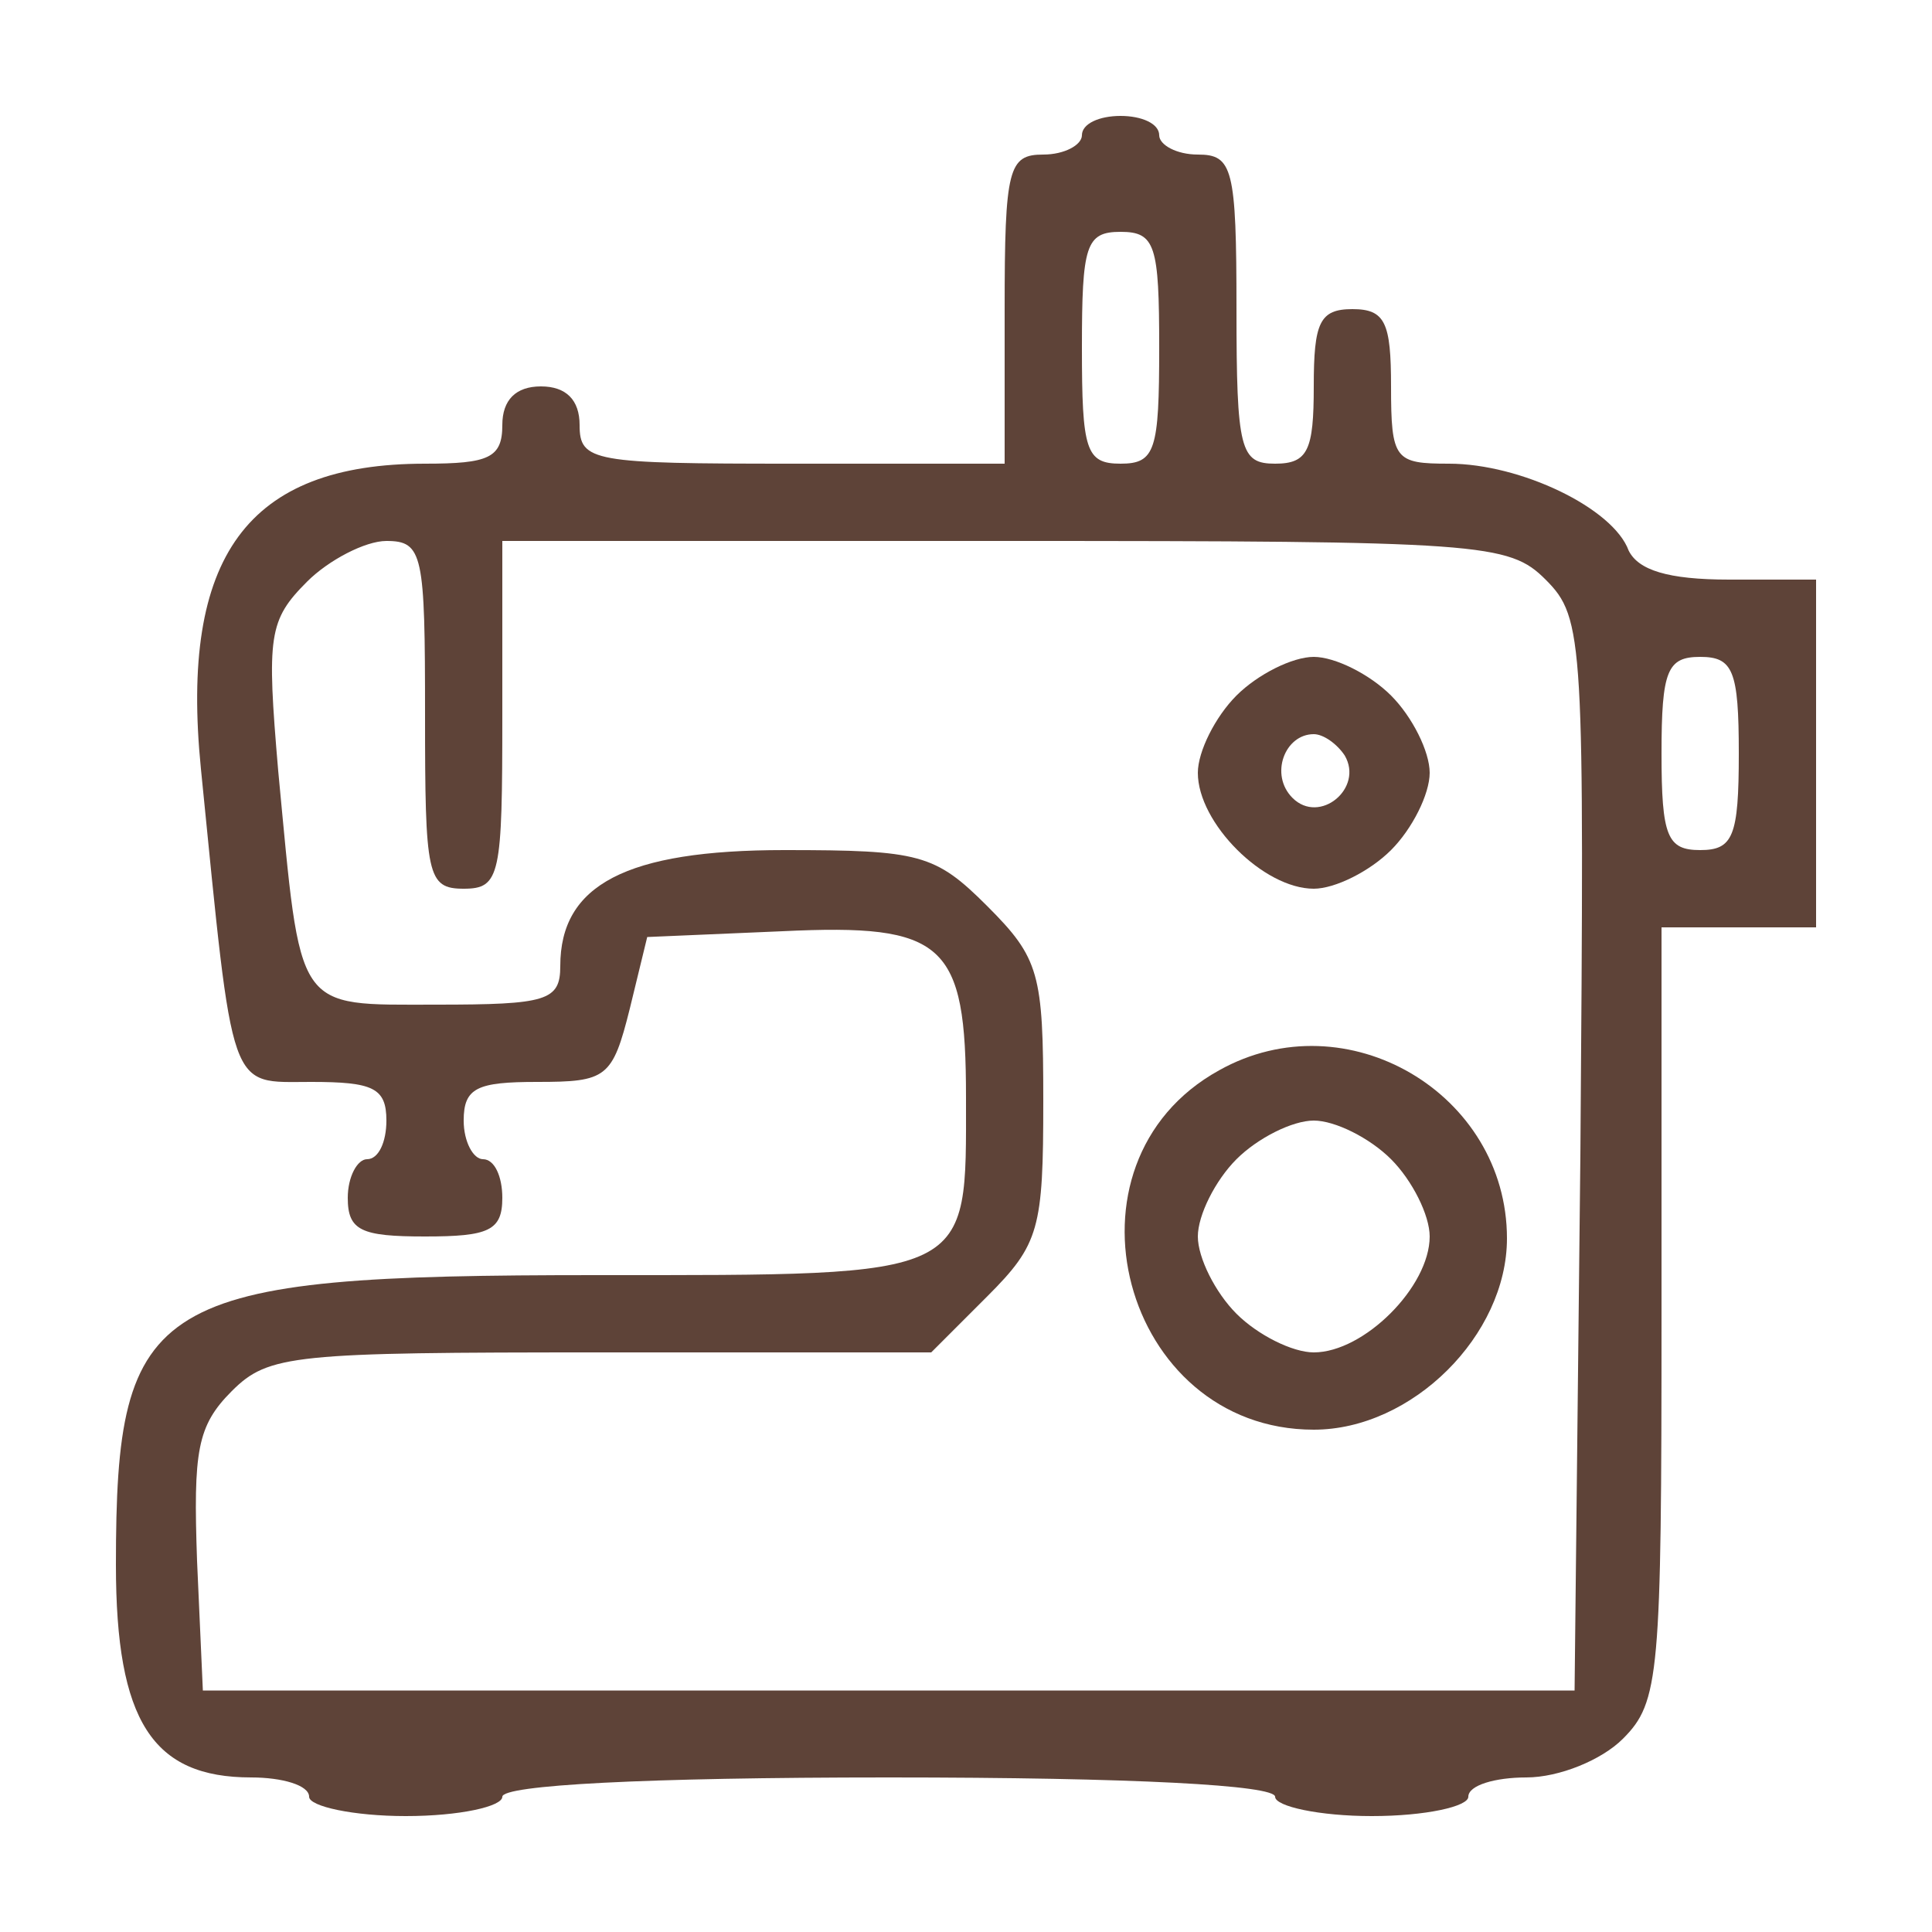 <?xml version="1.0" standalone="no"?>
<!DOCTYPE svg PUBLIC "-//W3C//DTD SVG 20010904//EN"
 "http://www.w3.org/TR/2001/REC-SVG-20010904/DTD/svg10.dtd">
<svg version="1.0" xmlns="http://www.w3.org/2000/svg"
 width="100pt" height="100pt" viewBox="0 0 100 100"
 preserveAspectRatio="xMidYMid meet">

<g transform="translate(0,100) scale(0.1,-0.1)"
fill="#5E4338" stroke="none">
<path d="M560 930 c0 -5 -9 -10 -20 -10 -18 0 -20 -7 -20 -80 l0 -80 -110 0
c-103 0 -110 1 -110 20 0 13 -7 20 -20 20 -13 0 -20 -7 -20 -20 0 -17 -7 -20
-40 -20 -92 0 -127 -48 -116 -158 17 -170 14 -162 57 -162 32 0 39 -3 39 -20
0 -11 -4 -20 -10 -20 -5 0 -10 -9 -10 -20 0 -17 7 -20 40 -20 33 0 40 3 40 20
0 11 -4 20 -10 20 -5 0 -10 9 -10 20 0 17 7 20 38 20 36 0 39 2 48 38 l9 37
70 3 c84 4 95 -6 95 -86 0 -94 5 -92 -191 -92 -231 0 -249 -11 -249 -150 0
-81 19 -110 70 -110 16 0 30 -4 30 -10 0 -5 23 -10 50 -10 28 0 50 5 50 10 0
6 73 10 200 10 127 0 200 -4 200 -10 0 -5 23 -10 50 -10 28 0 50 5 50 10 0 6
14 10 30 10 17 0 39 9 50 20 19 19 20 33 20 220 l0 200 40 0 40 0 0 90 0 90
-45 0 c-32 0 -47 5 -52 15 -8 22 -56 45 -93 45 -28 0 -30 2 -30 40 0 33 -3 40
-20 40 -17 0 -20 -7 -20 -40 0 -33 -3 -40 -20 -40 -18 0 -20 7 -20 80 0 73 -2
80 -20 80 -11 0 -20 5 -20 10 0 6 -9 10 -20 10 -11 0 -20 -4 -20 -10z m40
-110 c0 -53 -2 -60 -20 -60 -18 0 -20 7 -20 60 0 53 2 60 20 60 18 0 20 -7 20
-60z m-380 -190 c0 -83 1 -90 20 -90 19 0 20 7 20 90 l0 90 260 0 c247 0 261
-1 280 -20 20 -20 20 -31 18 -298 l-3 -277 -355 0 -355 0 -3 67 c-2 57 0 70
18 88 19 19 32 20 191 20 l171 0 29 29 c27 27 29 35 29 101 0 66 -2 74 -29
101 -27 27 -35 29 -105 29 -82 0 -116 -18 -116 -60 0 -18 -7 -20 -64 -20 -74
0 -70 -5 -82 121 -6 70 -5 78 15 98 11 11 30 21 41 21 19 0 20 -7 20 -90z
m680 -20 c0 -43 -3 -50 -20 -50 -17 0 -20 7 -20 50 0 43 3 50 20 50 17 0 20
-7 20 -50z"/>
<path d="M640 640 c-11 -11 -20 -29 -20 -40 0 -26 34 -60 60 -60 11 0 29 9 40
20 11 11 20 29 20 40 0 11 -9 29 -20 40 -11 11 -29 20 -40 20 -11 0 -29 -9
-40 -20z m56 -31 c10 -17 -13 -36 -27 -22 -12 12 -4 33 11 33 5 0 12 -5 16
-11z"/>
<path d="M631 446 c-87 -48 -50 -186 49 -186 51 0 100 49 100 99 0 75 -83 124
-149 87z m89 -46 c11 -11 20 -29 20 -40 0 -26 -34 -60 -60 -60 -11 0 -29 9
-40 20 -11 11 -20 29 -20 40 0 11 9 29 20 40 11 11 29 20 40 20 11 0 29 -9 40
-20z"/>
</g>
</svg>
